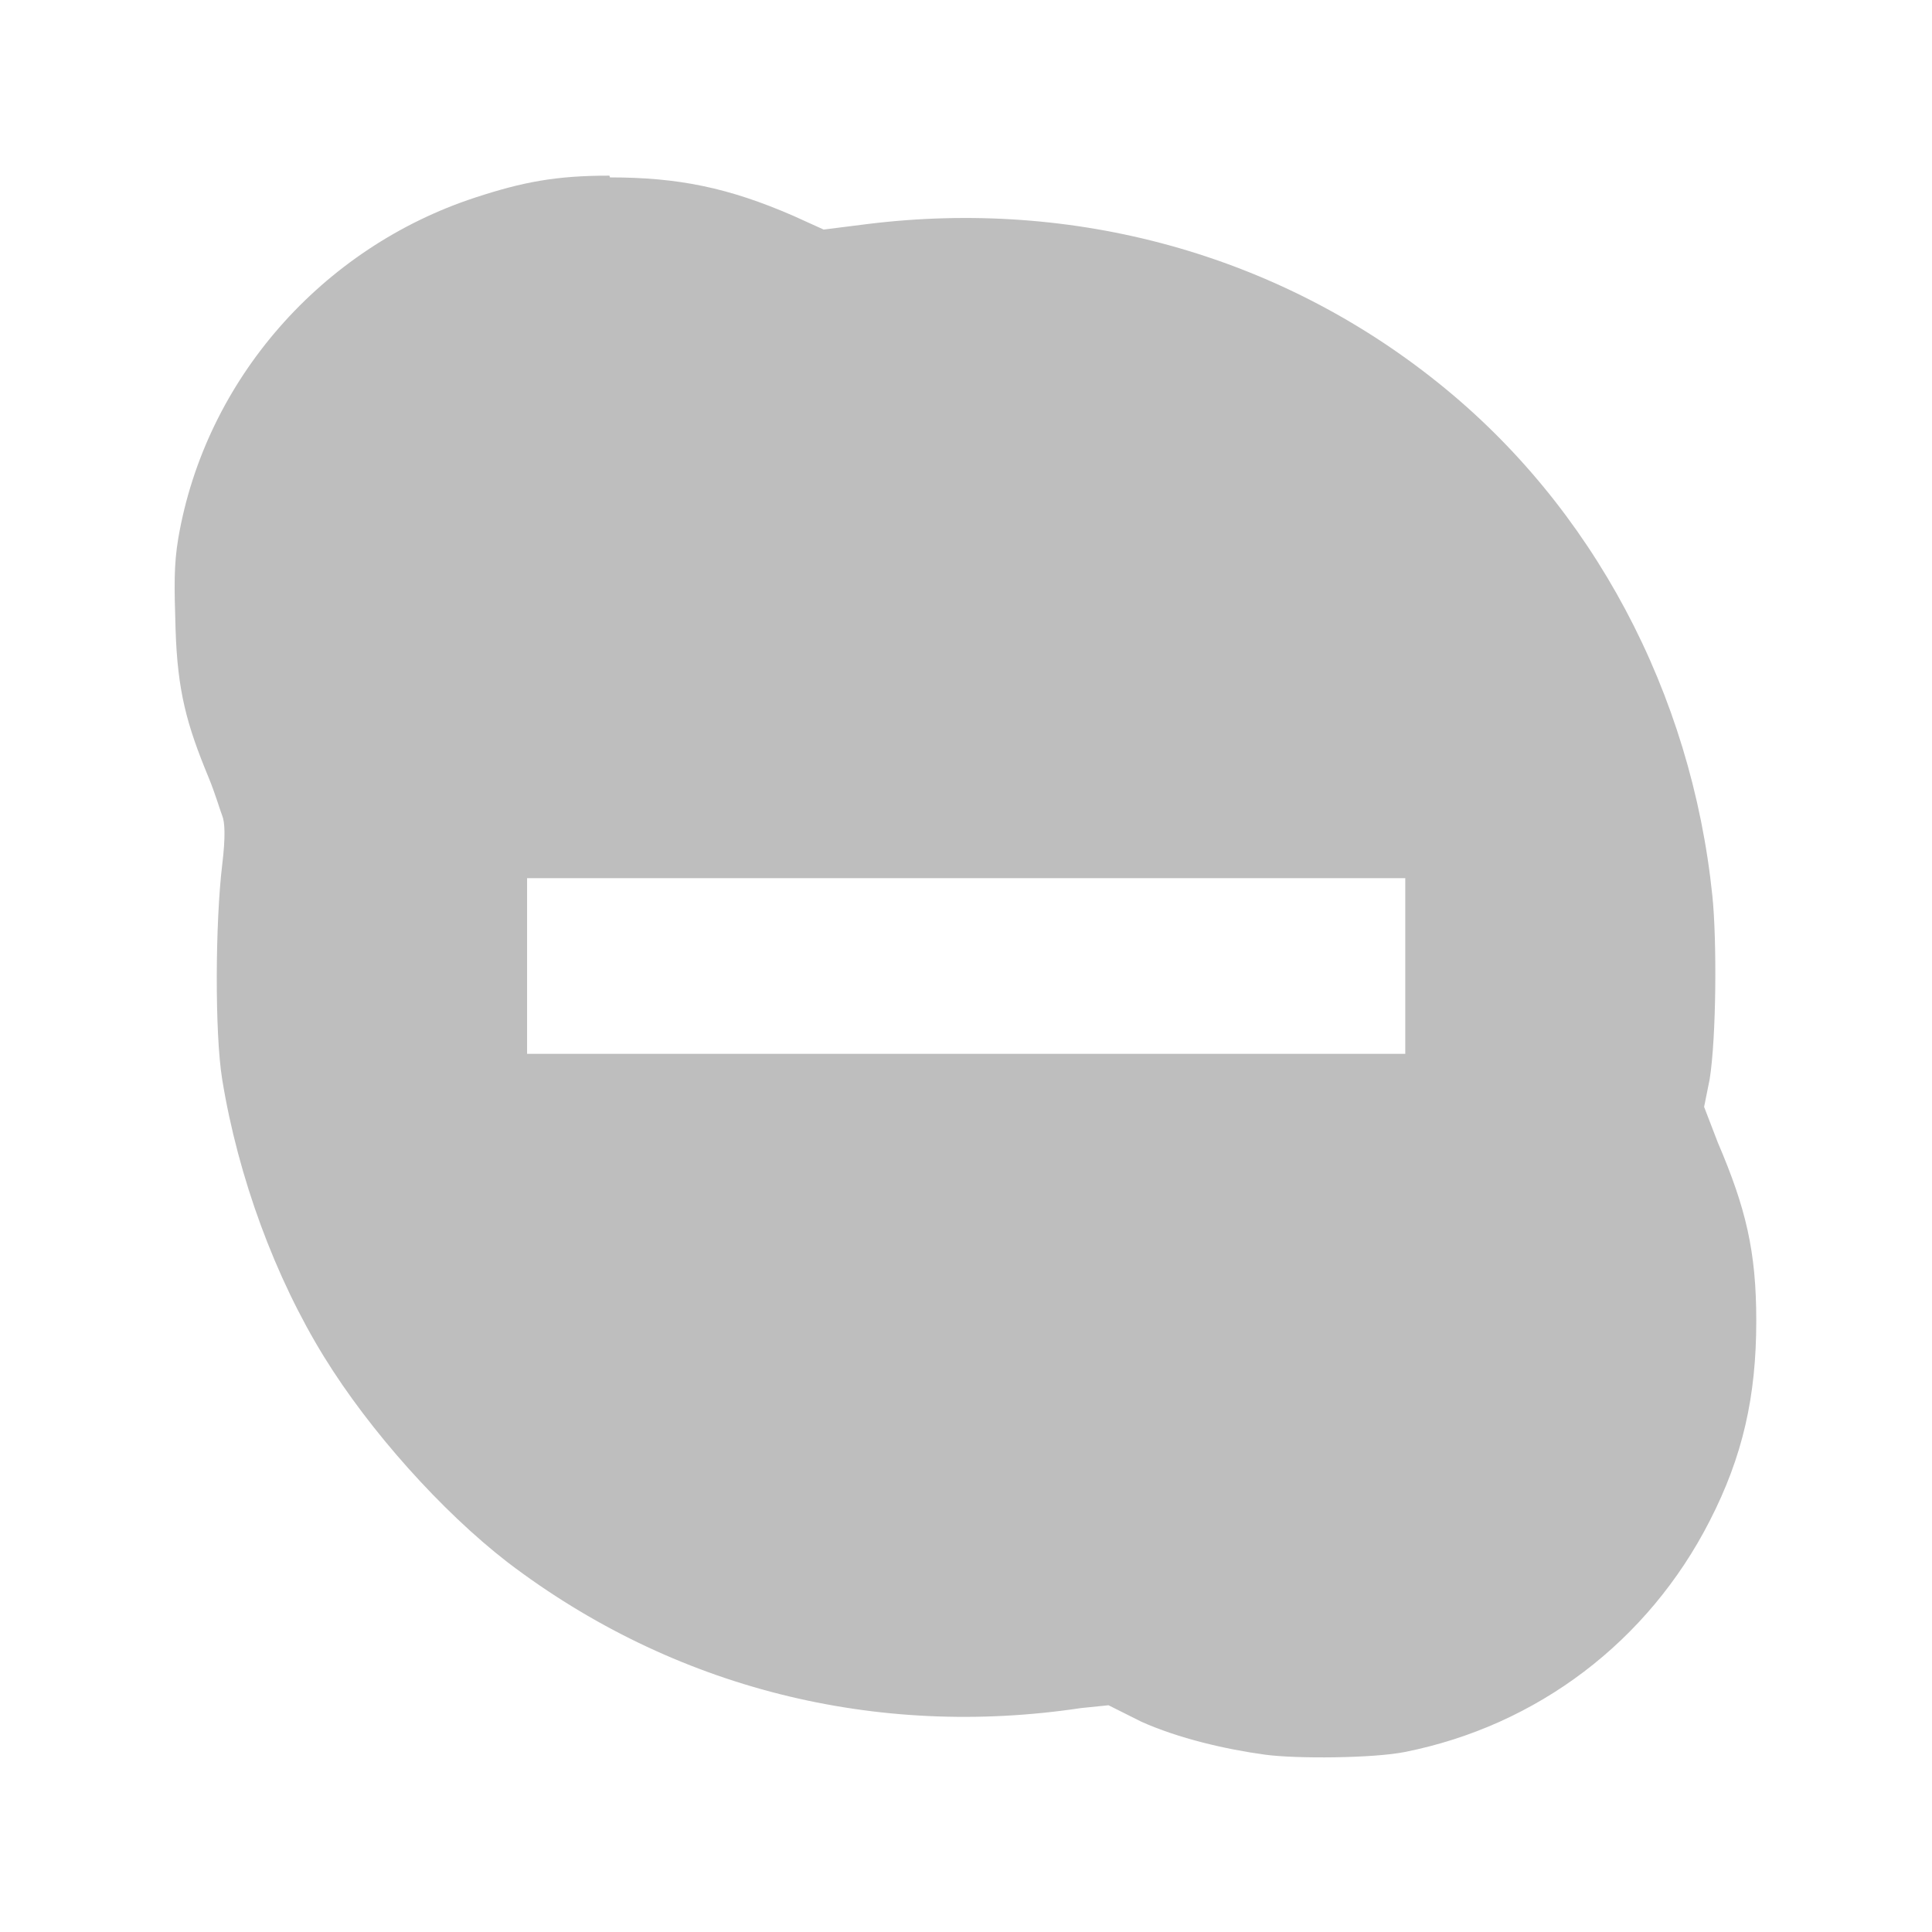 <?xml version="1.0" encoding="UTF-8"?>
<svg width="22" height="22" version="1.1" xmlns="http://www.w3.org/2000/svg">
 <path d="m6.94 2c-0.61 0-0.987 0.072-1.53 0.25-1.74 0.57-3.07 2.07-3.38 3.88-0.051 0.306-0.046 0.539-0.031 1.03 0.022 0.711 0.127 1.09 0.375 1.69 0.076 0.183 0.134 0.383 0.156 0.437 0.03 0.073 0.04 0.233 0 0.563-0.078 0.648-0.086 1.91 0 2.44 0.182 1.12 0.605 2.26 1.16 3.16 0.518 0.842 1.34 1.76 2.09 2.34 1.89 1.44 4.2 2.01 6.53 1.66l0.313-0.032 0.375 0.188c0.421 0.188 0.952 0.313 1.41 0.375 0.357 0.048 1.23 0.041 1.59-0.031 1.51-0.301 2.77-1.26 3.47-2.63 0.378-0.736 0.531-1.42 0.531-2.28 0-0.789-0.117-1.28-0.438-2.03l-0.156-0.406 0.063-0.313c0.077-0.482 0.083-1.59 0.031-2.09-0.238-2.31-1.36-4.43-3.12-5.84-1.83-1.47-4.15-2.1-6.5-1.81l-0.5 0.063-0.344-0.156c-0.738-0.321-1.31-0.438-2.09-0.438zm-0.938 8h10v2h-10v-2z" fill="#bebebe"/>
</svg>
